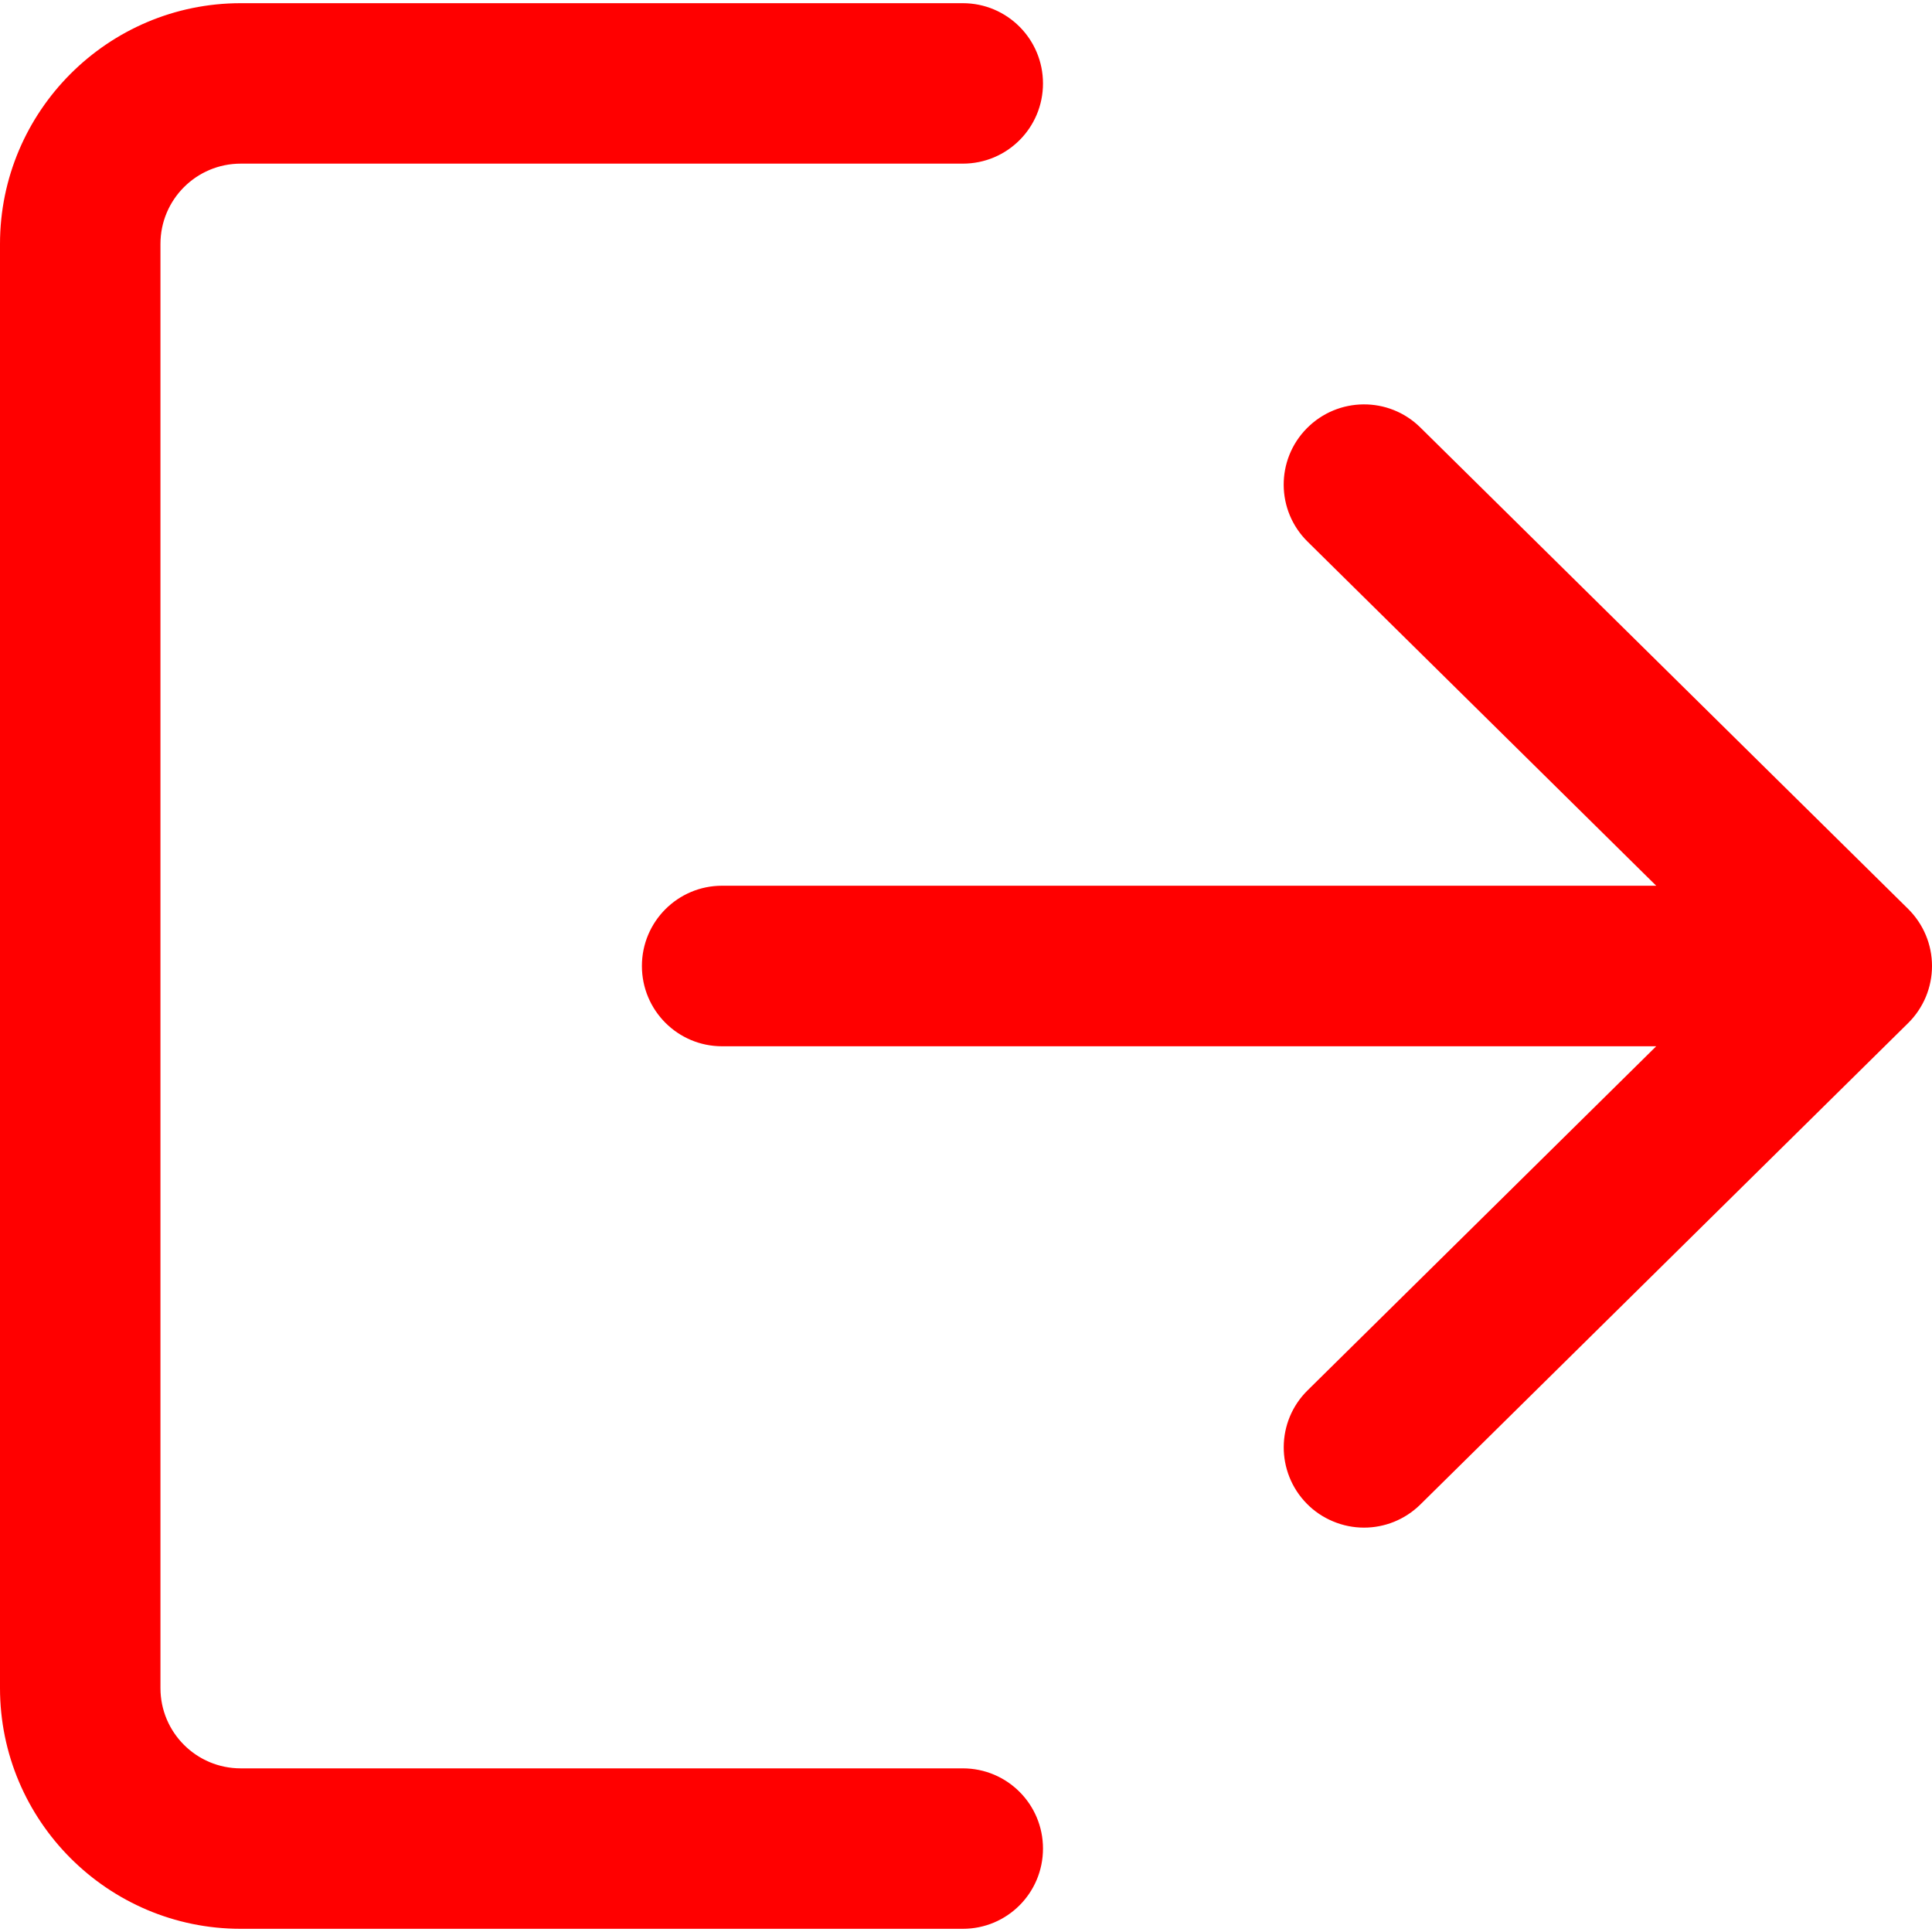 <svg width="20" height="20" viewBox="0 0 20 20" fill="none" xmlns="http://www.w3.org/2000/svg">
<g clip-path="url(#clip0_2364_4884)">
<path d="M9.967 18.306H2.492C2.033 18.306 1.661 17.934 1.661 17.475V2.525C1.661 2.066 2.033 1.694 2.492 1.694H9.967C10.426 1.694 10.797 1.323 10.797 0.864C10.797 0.405 10.426 0.033 9.967 0.033H2.492C1.118 0.033 0 1.151 0 2.525V17.475C0 18.849 1.118 19.967 2.492 19.967H9.967C10.426 19.967 10.797 19.596 10.797 19.136C10.797 18.677 10.426 18.306 9.967 18.306Z" fill="#FF0000"/>
<path d="M19.753 9.409L14.703 4.425C14.377 4.103 13.851 4.107 13.528 4.434C13.206 4.76 13.209 5.286 13.537 5.608L17.145 9.169H7.475C7.016 9.169 6.645 9.541 6.645 10C6.645 10.459 7.016 10.831 7.475 10.831H17.145L13.537 14.392C13.209 14.714 13.207 15.24 13.528 15.566C13.605 15.645 13.698 15.707 13.799 15.749C13.901 15.792 14.01 15.814 14.12 15.814C14.331 15.814 14.541 15.734 14.703 15.575L19.753 10.591C19.831 10.514 19.893 10.422 19.936 10.32C19.978 10.219 20 10.11 20 10C20 9.777 19.911 9.566 19.753 9.409Z" fill="#FF0000"/>
</g>
<defs>
<clipPath id="clip0_2364_4884">
<rect width="20" height="20" fill="white"/>
</clipPath>
</defs>
</svg>
